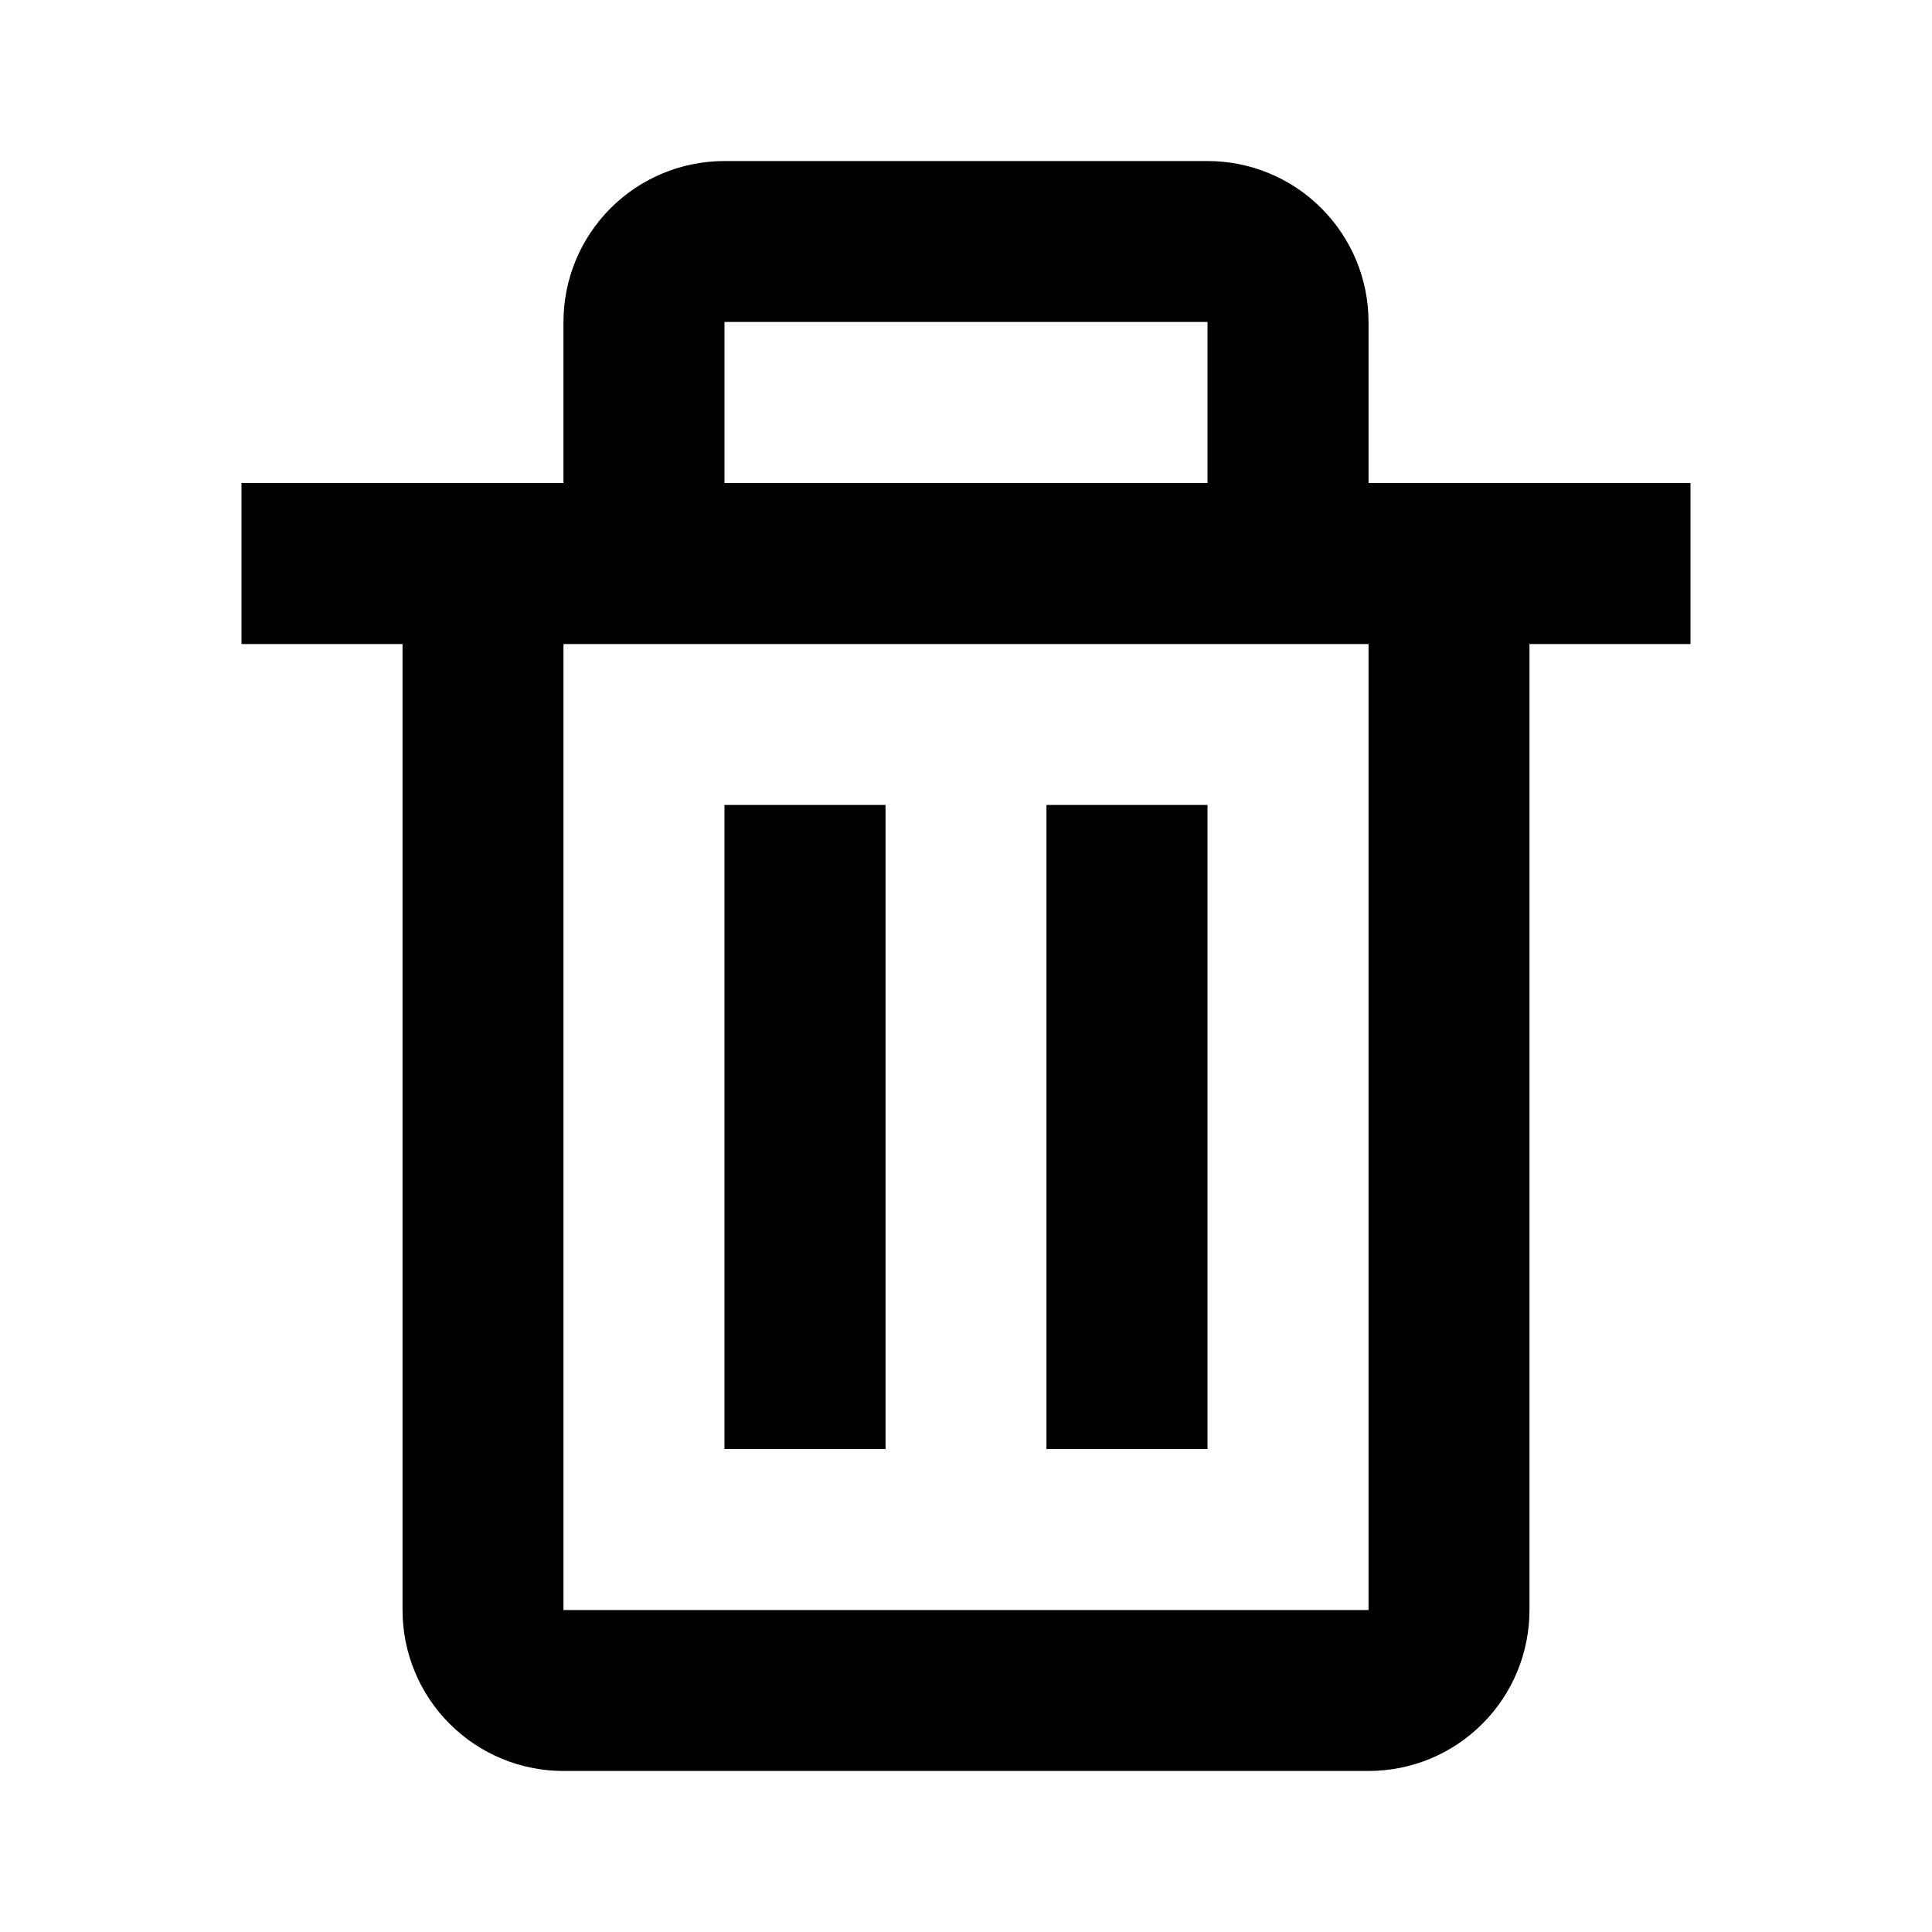 <svg width="20" height="20" viewBox="0 0 20 20" fill="none" xmlns="http://www.w3.org/2000/svg">
<path d="M4.167 16.667C4.167 17.109 4.342 17.533 4.655 17.845C4.967 18.158 5.391 18.333 5.833 18.333H14.167C14.609 18.333 15.033 18.158 15.345 17.845C15.658 17.533 15.833 17.109 15.833 16.667V6.667H17.5V5H14.167V3.333C14.167 2.891 13.991 2.467 13.678 2.155C13.366 1.842 12.942 1.667 12.5 1.667H7.5C7.058 1.667 6.634 1.842 6.321 2.155C6.009 2.467 5.833 2.891 5.833 3.333V5H2.5V6.667H4.167V16.667ZM7.5 3.333H12.5V5H7.5V3.333ZM6.667 6.667H14.167V16.667H5.833V6.667H6.667Z" fill="black"/>
<path d="M7.5 8.333H9.167V15H7.5V8.333ZM10.833 8.333H12.5V15H10.833V8.333Z" fill="black"/>
</svg>
